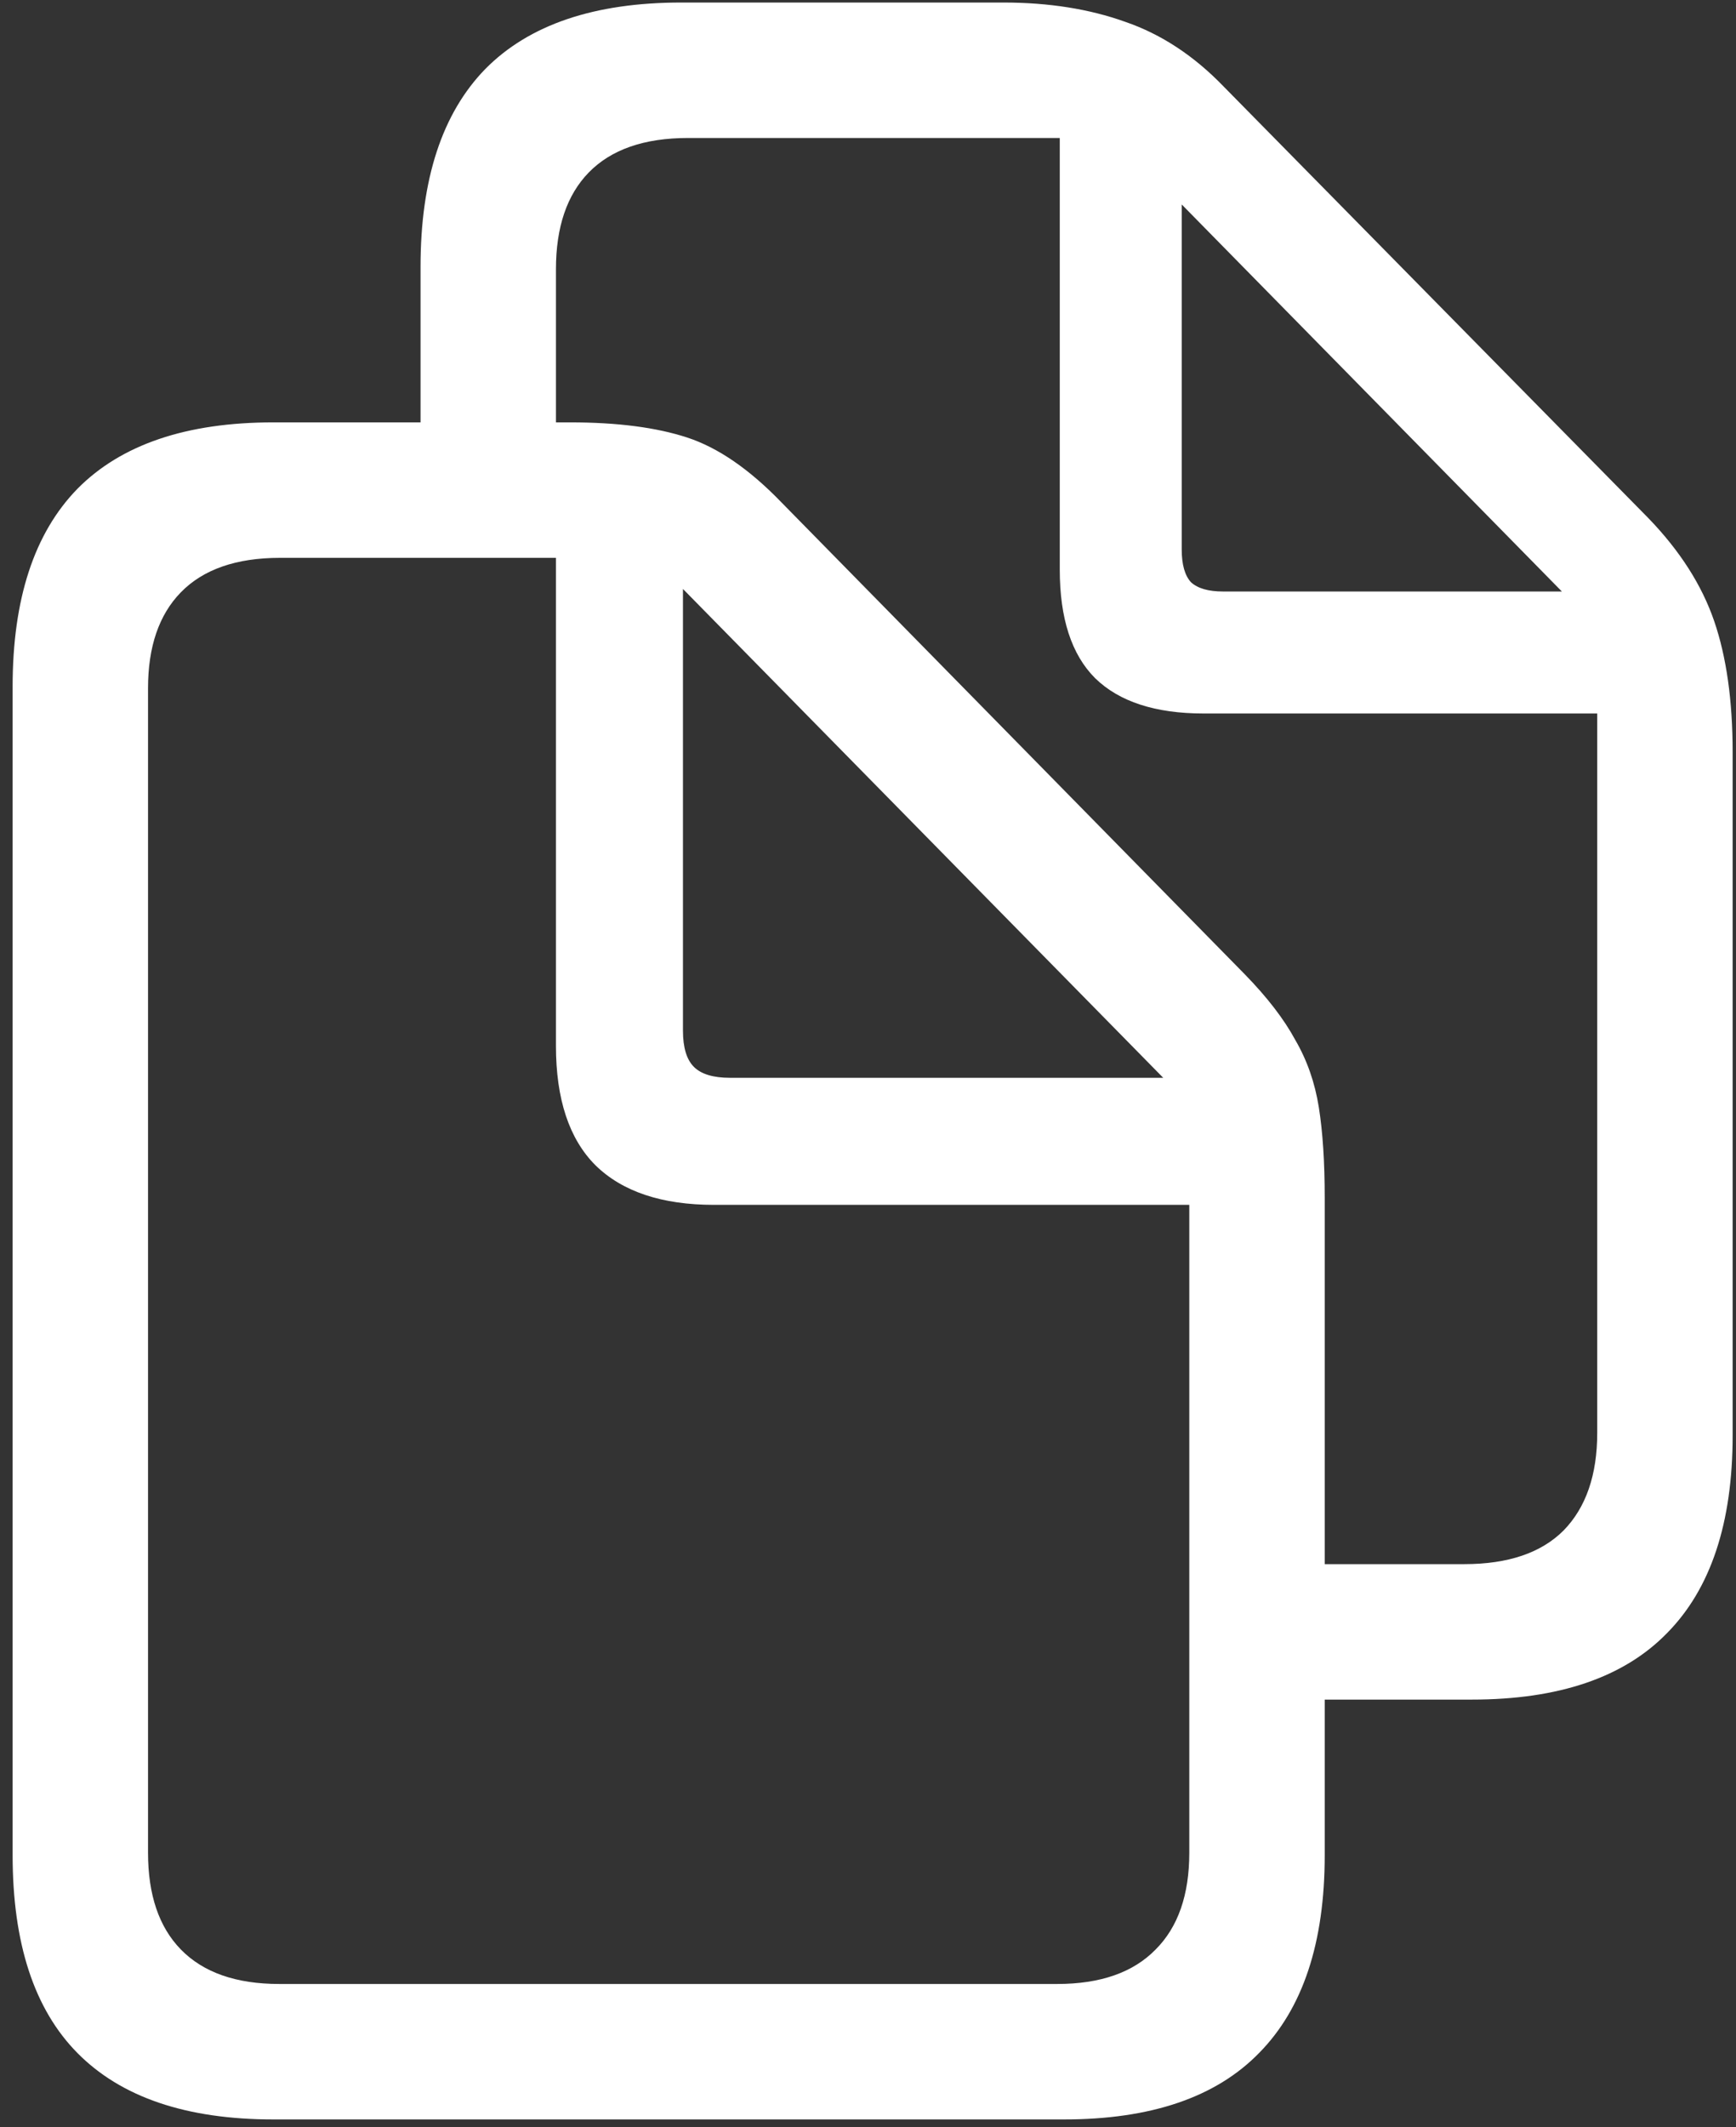 <svg width="129" height="158" viewBox="0 0 129 158" fill="none" xmlns="http://www.w3.org/2000/svg">
<rect x="0" y="0" width="129" height="158" fill="#333333" stroke="none"/>
<path d="M31.25 34.812H41.312V20C41.312 16.875 42.125 14.479 43.75 12.812C45.417 11.104 47.875 10.25 51.125 10.25H78.75V42.312C78.75 45.938 79.625 48.625 81.375 50.375C83.167 52.125 85.854 53 89.438 53H118.688V106.438C118.688 109.562 117.854 111.979 116.188 113.688C114.521 115.354 112.062 116.188 108.812 116.188H96.5V126.25H109.375C115.833 126.25 120.667 124.604 123.875 121.312C127.125 118.021 128.75 113.125 128.75 106.625V55.875C128.75 52.042 128.292 48.792 127.375 46.125C126.458 43.458 124.833 40.917 122.5 38.5L90.938 6.438C88.729 4.146 86.292 2.542 83.625 1.625C80.958 0.667 77.938 0.188 74.562 0.188H50.625C44.167 0.188 39.312 1.833 36.062 5.125C32.854 8.417 31.25 13.312 31.25 19.812V34.812ZM87.812 40.812V15.188L116.062 43.938H90.875C89.792 43.938 89 43.708 88.5 43.25C88.042 42.75 87.812 41.938 87.812 40.812ZM0.938 137.812C0.938 144.354 2.542 149.25 5.75 152.5C9 155.792 13.854 157.438 20.312 157.438H79.062C85.521 157.438 90.354 155.792 93.562 152.5C96.812 149.208 98.438 144.312 98.438 137.812V89C98.438 86.333 98.292 84.083 98 82.25C97.708 80.417 97.125 78.75 96.25 77.25C95.417 75.708 94.167 74.083 92.5 72.375L58.062 37.312C55.688 34.854 53.354 33.25 51.062 32.5C48.771 31.75 45.875 31.375 42.375 31.375H20.312C13.854 31.375 9 33.021 5.75 36.312C2.542 39.604 0.938 44.5 0.938 51V137.812ZM11 137.625V51.125C11 48.042 11.812 45.667 13.438 44C15.104 42.292 17.562 41.438 20.812 41.438H41.312V77.688C41.312 81.646 42.292 84.604 44.25 86.562C46.25 88.521 49.188 89.5 53.062 89.5H88.375V137.625C88.375 140.75 87.542 143.146 85.875 144.812C84.208 146.521 81.771 147.375 78.562 147.375H20.75C17.542 147.375 15.104 146.521 13.438 144.812C11.812 143.146 11 140.75 11 137.625ZM54.25 80.062C53 80.062 52.104 79.792 51.562 79.25C51.021 78.708 50.75 77.812 50.75 76.562V43.75L86.438 80.062H54.25Z" fill="white"/>
</svg>
